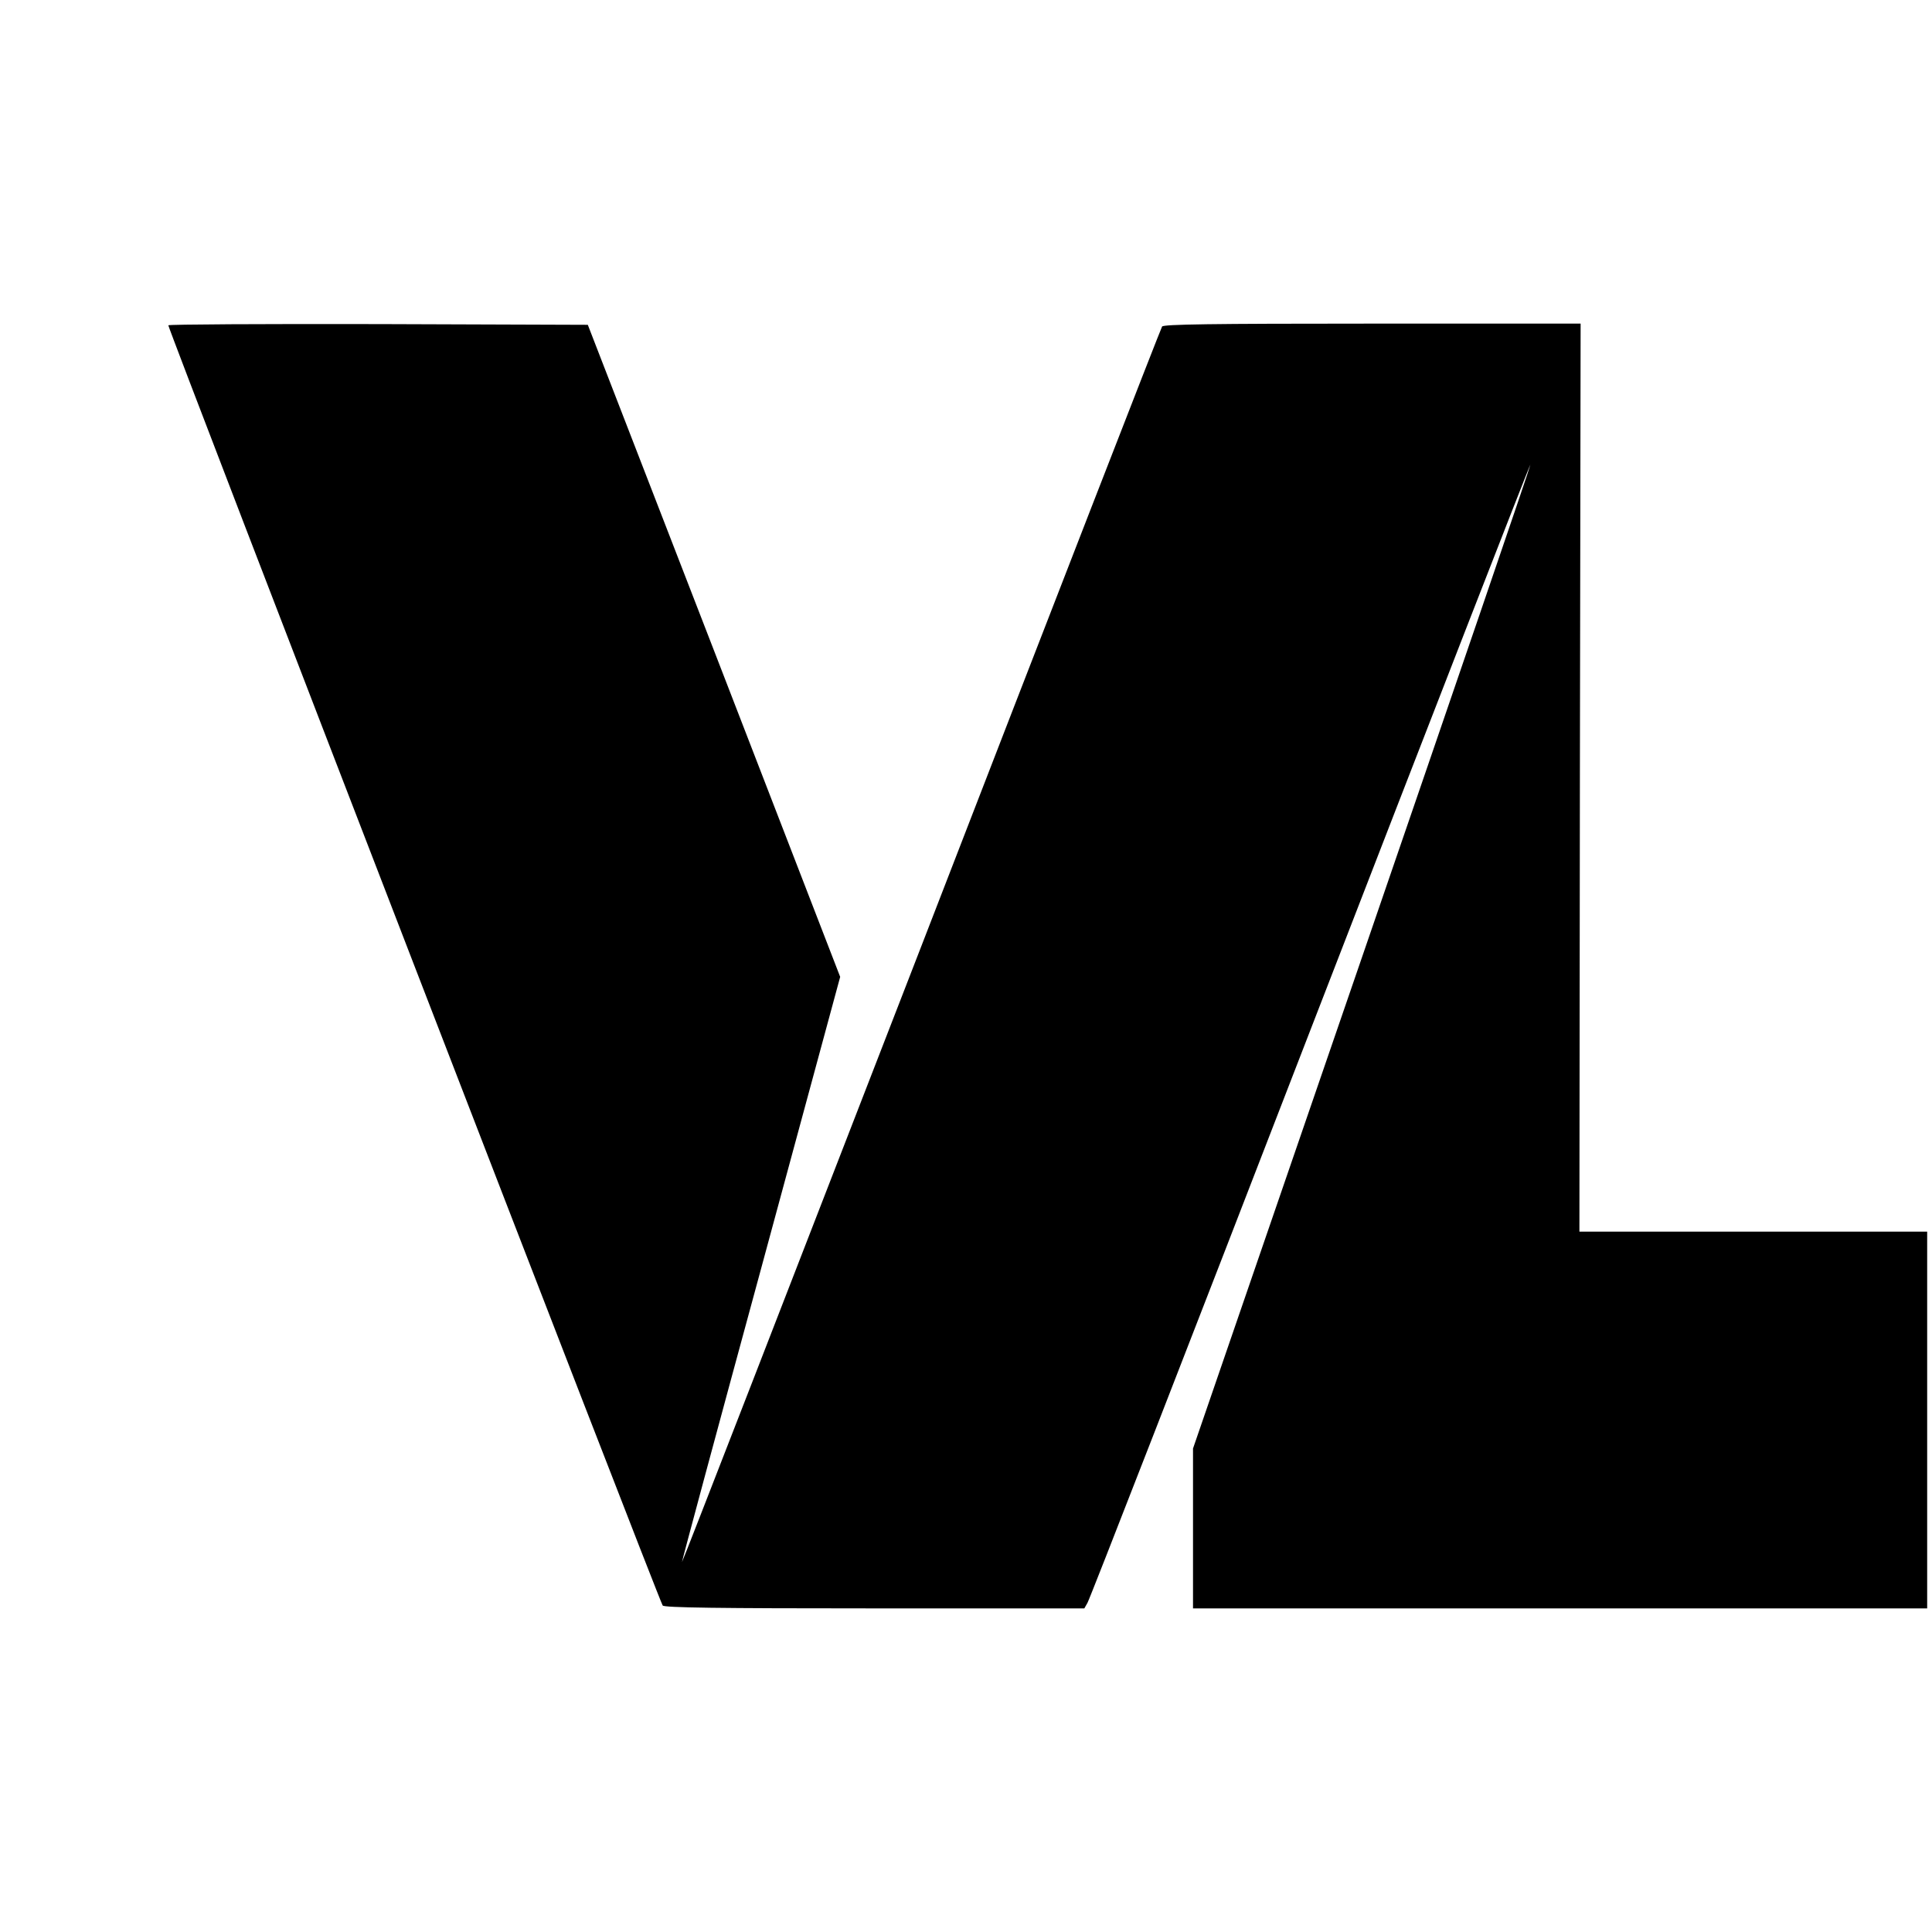<svg viewBox="0 0 32 32"><g transform="matrix(0.004,0,0,-0.004,2,32)"><path d="m 197,6653 c -4,-7 2029,-5273 2047,-5301 5,-9 228,-12 876,-12 l 870,0 13,23 c 8,12 423,1078 922,2369 500,1292 910,2346 912,2344 2,-2 -312,-919 -697,-2039 l -700,-2035 0,-331 0,-331 1520,0 1520,0 0,780 0,780 -720,0 -720,0 2,1880 3,1880 -861,0 c -677,0 -864,-3 -872,-12 -5,-7 -454,-1162 -997,-2566 -544,-1403 -989,-2551 -991,-2550 -1,2 146,548 327,1213 l 328,1210 -522,1350 -523,1350 -866,3 c -477,1 -869,-1 -871,-5 z"></path></g></svg>